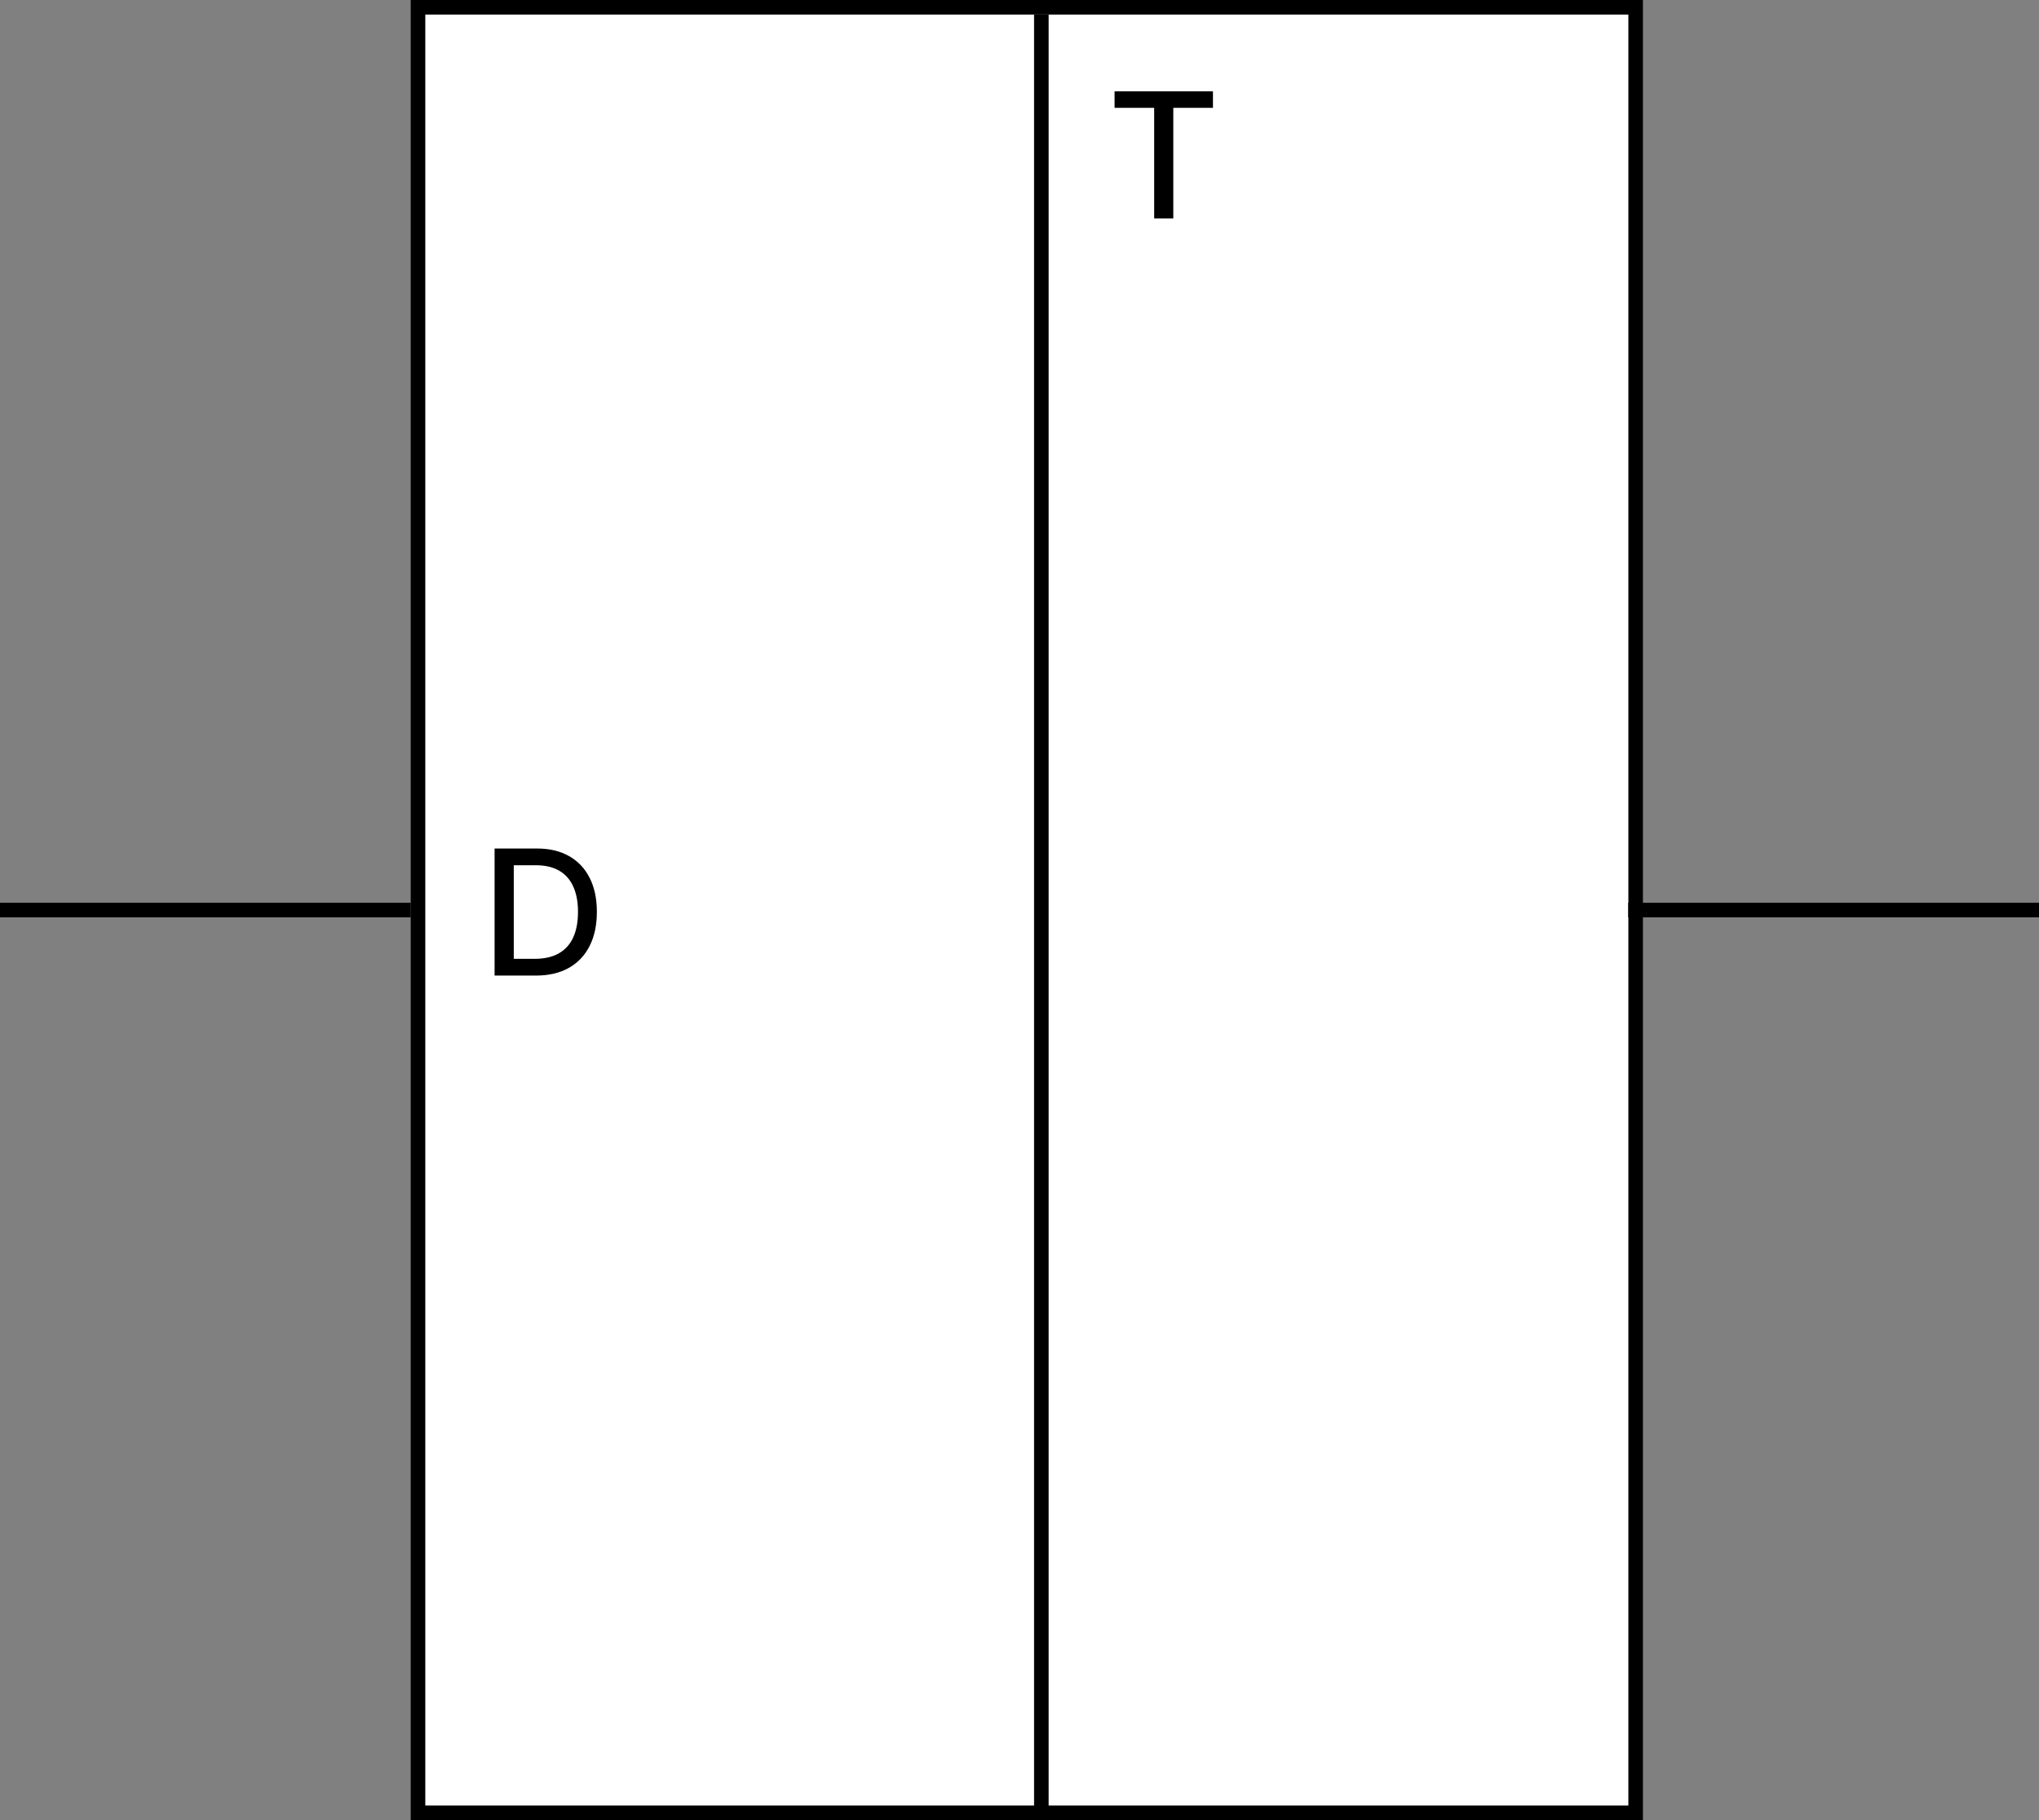 <svg width="140" height="125" viewBox="0 0 140 125" fill="none" xmlns="http://www.w3.org/2000/svg">
<rect x="0" y="0" width="140" height="125" fill="#808080" stroke="none"/>
<rect x="28.701" y="0.5" width="83.604" height="124" fill="white" stroke="black"/>
<line y1="62.5" x2="28.201" y2="62.5" stroke="black"/>
<line x1="111.799" y1="62.5" x2="140" y2="62.5" stroke="black"/>
<line x1="71.5" y1="1" x2="71.5" y2="125" stroke="black"/>
<path d="M36.784 67H33.959V58.273H36.874C37.729 58.273 38.463 58.447 39.077 58.797C39.69 59.144 40.16 59.642 40.487 60.293C40.817 60.94 40.981 61.717 40.981 62.624C40.981 63.533 40.815 64.314 40.483 64.967C40.153 65.621 39.676 66.124 39.051 66.476C38.426 66.825 37.67 67 36.784 67ZM35.276 65.849H36.712C37.376 65.849 37.929 65.724 38.369 65.474C38.81 65.222 39.139 64.856 39.358 64.379C39.577 63.899 39.686 63.314 39.686 62.624C39.686 61.939 39.577 61.358 39.358 60.881C39.142 60.403 38.82 60.041 38.391 59.794C37.962 59.547 37.429 59.423 36.793 59.423H35.276V65.849Z" fill="black"/>
<path d="M76.528 7.406V6.273H83.283V7.406H80.56V15H79.247V7.406H76.528Z" fill="black"/>
</svg>
